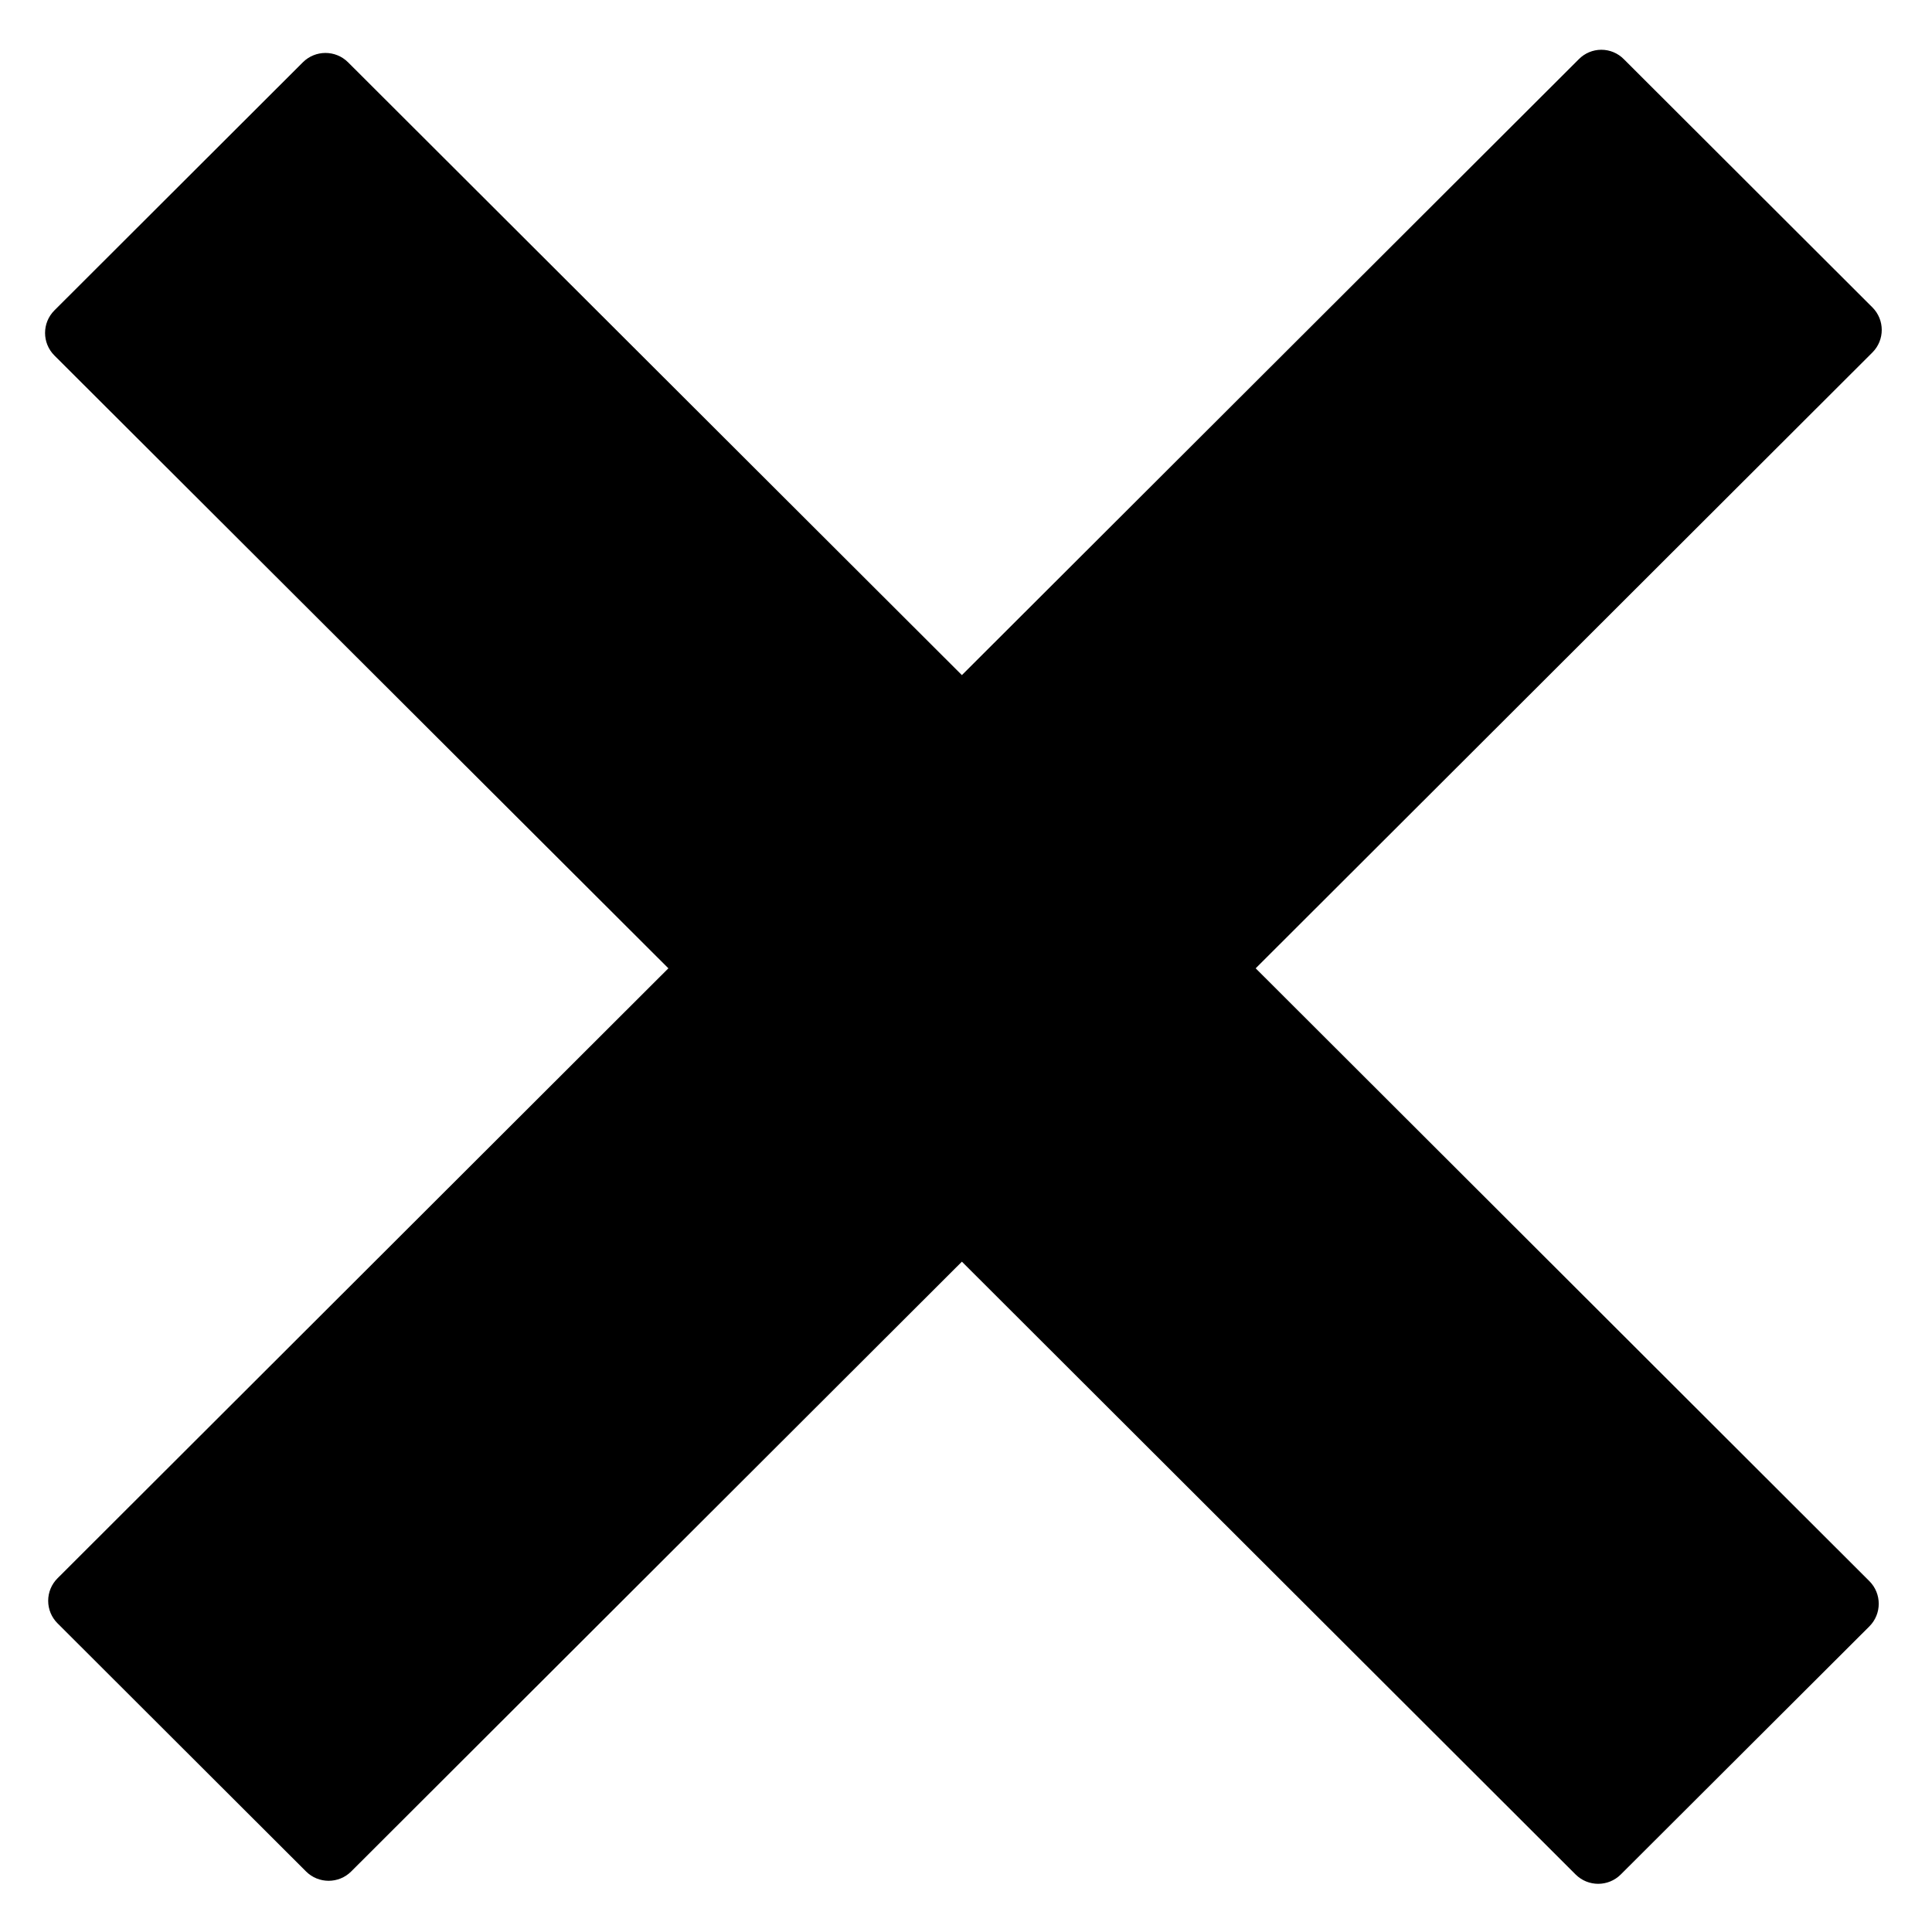<?xml version="1.0" encoding="iso-8859-1"?>
<!-- Generator: Adobe Illustrator 22.0.1, SVG Export Plug-In . SVG Version: 6.00 Build 0)  -->
<svg version="1.1" id="&#x56FE;&#x5C42;_1" xmlns="http://www.w3.org/2000/svg" xmlns:xlink="http://www.w3.org/1999/xlink" x="0px"
	 y="0px" viewBox="0 0 700 700" style="enable-background:new 0 0 700 700;" xml:space="preserve">
<g>
	<g>
		<defs>
			<rect id="SVGID_1_" x="16.44" y="17.44" width="666" height="666"/>
		</defs>
		<clipPath id="SVGID_2_">
			<use xlink:href="#SVGID_1_"  style="overflow:visible;"/>
		</clipPath>
		<path style="clip-path:url(#SVGID_2_);" d="M678.414,111.377c4.505,4.508,4.505,11.813,0,16.322L454.954,350.837L677.32,572.882
			c4.509,4.527,4.509,11.847,0,16.374l-90.089,89.91c-4.52,4.501-11.832,4.501-16.351,0L348.513,457.125L127.24,678.072
			c-4.517,4.497-11.824,4.497-16.347,0l-90.046-89.914c-2.174-2.159-3.392-5.098-3.392-8.161c0-3.064,1.219-6.002,3.392-8.161
			l221.321-220.999L19.705,128.796c-4.504-4.516-4.504-11.813,0-16.329l90.042-89.91c4.519-4.498,11.832-4.498,16.351,0
			l222.414,222.045L572.026,21.463c2.151-2.196,5.097-3.433,8.171-3.433s6.02,1.237,8.172,3.433L678.414,111.377z M678.414,111.377"
			/>
	</g>
</g>
</svg>
